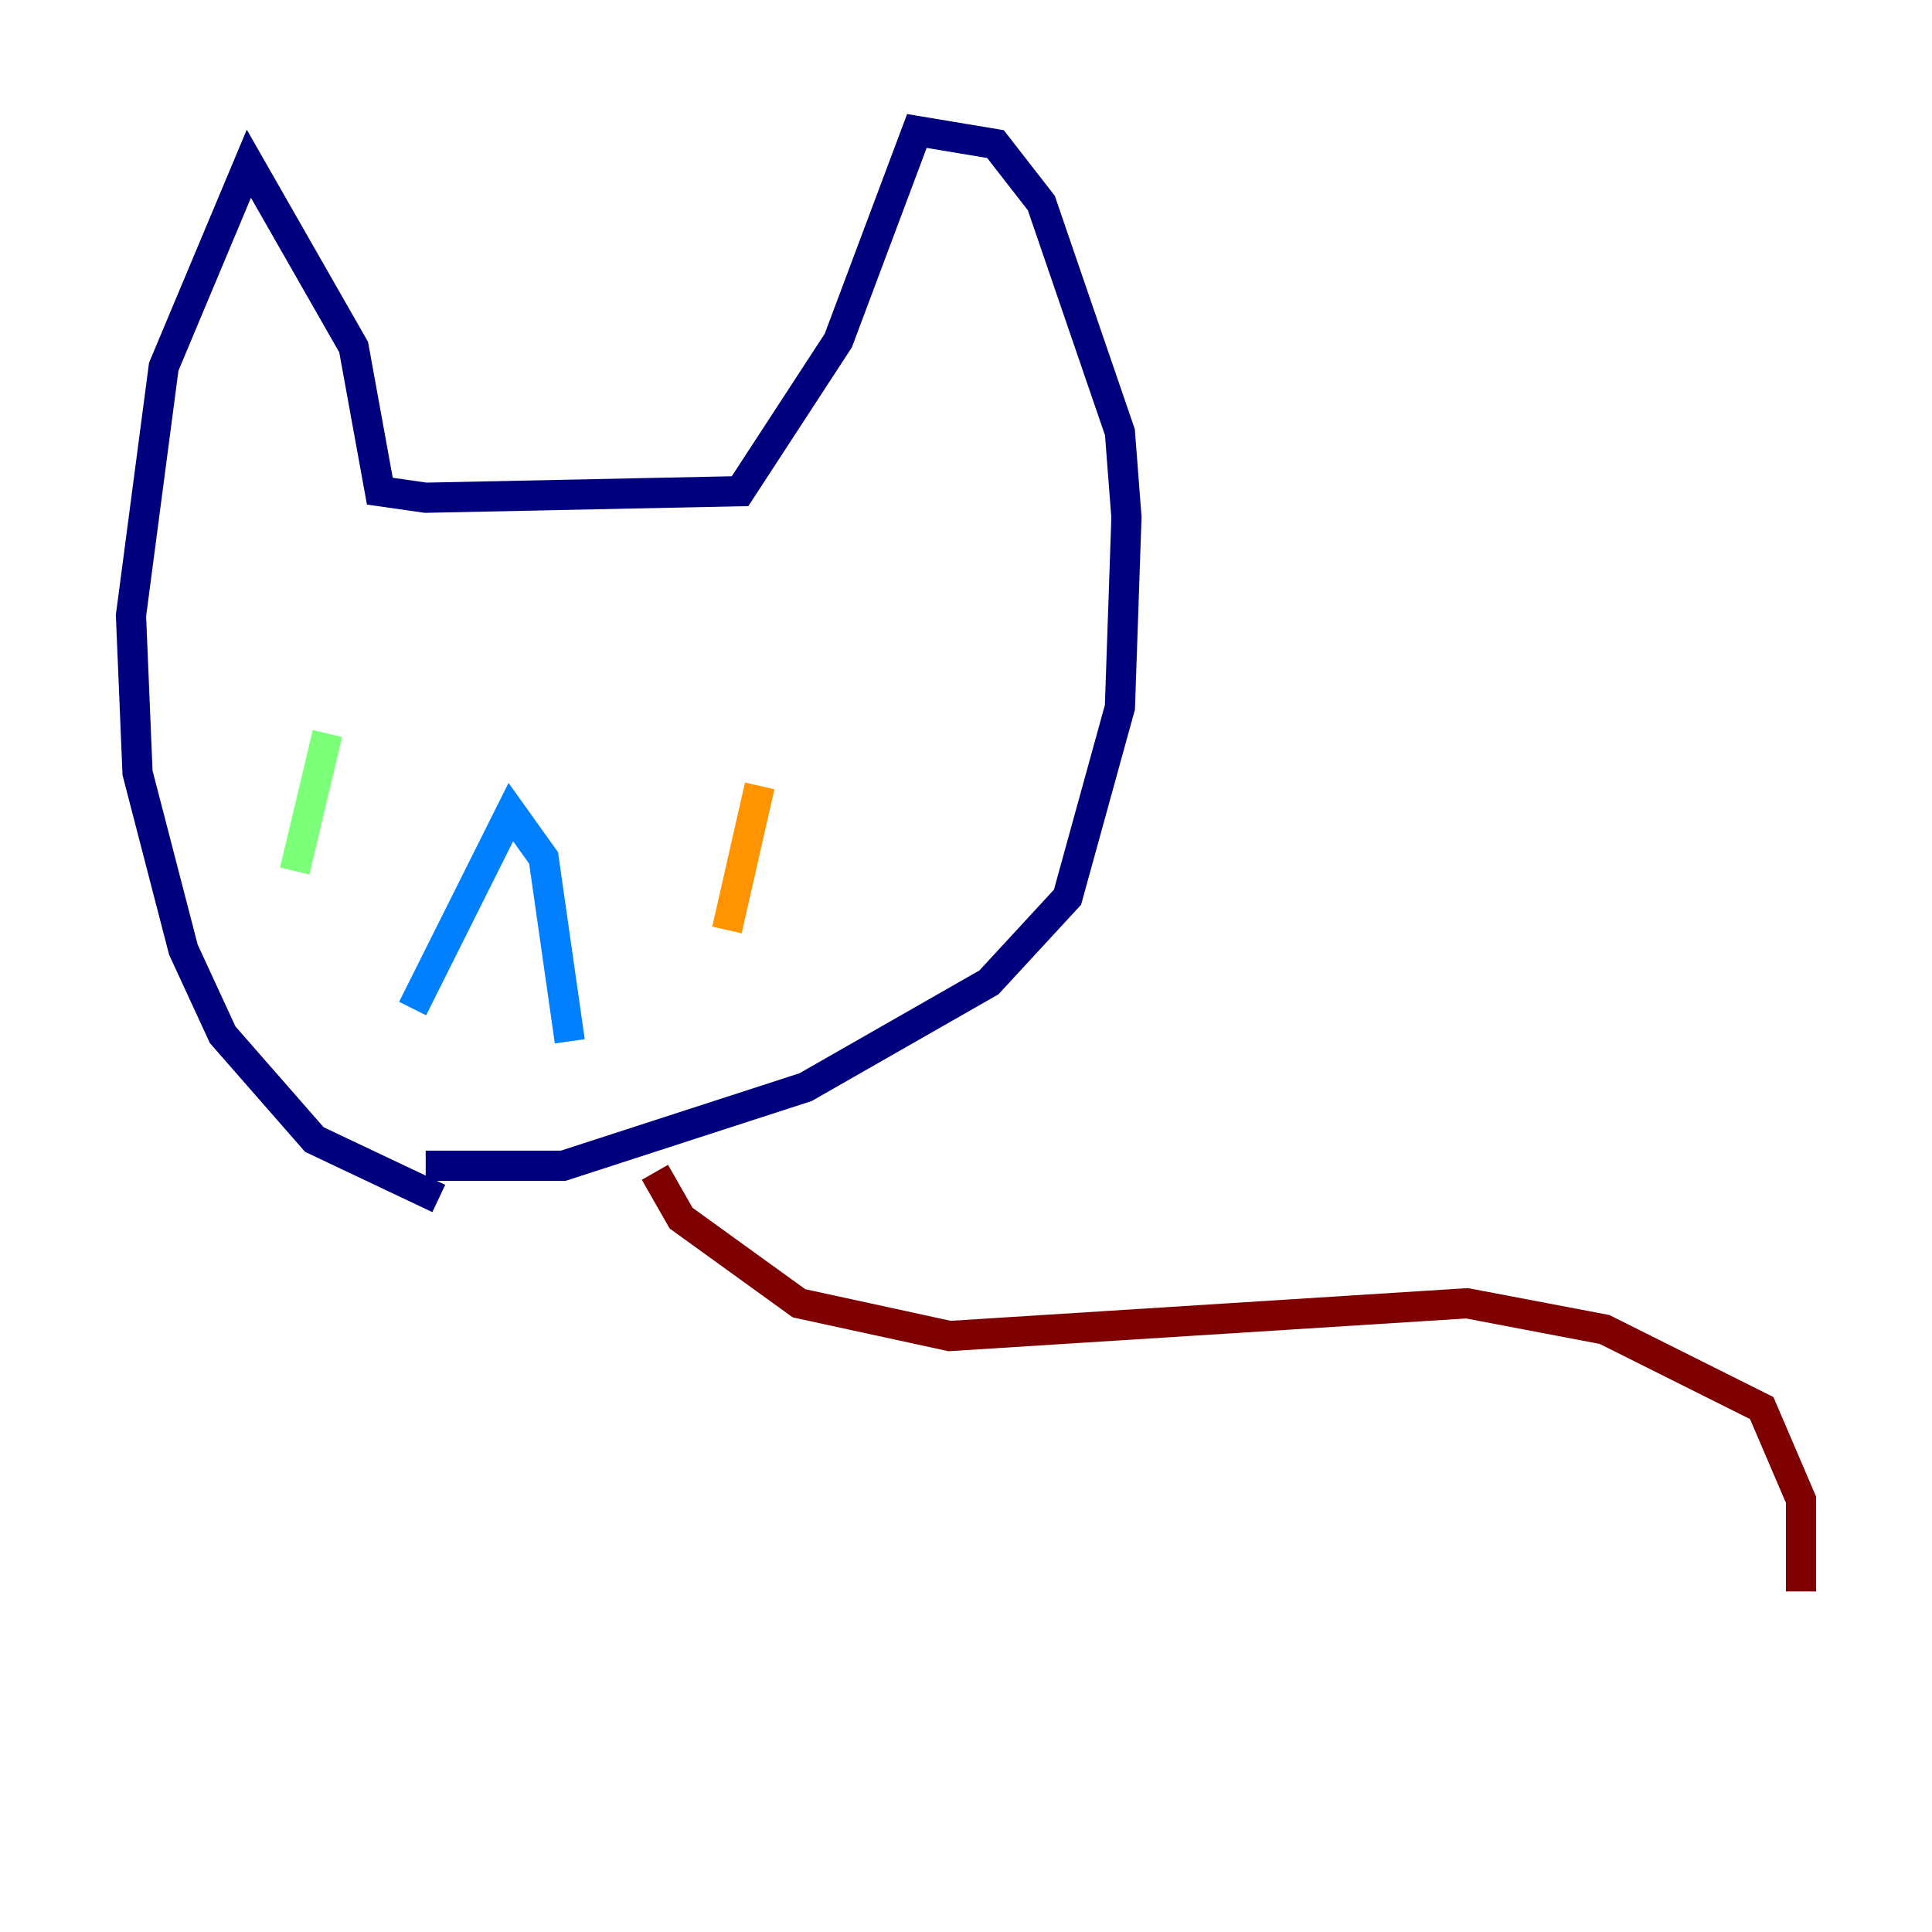 <?xml version="1.0" encoding="utf-8" ?>
<svg baseProfile="tiny" height="128" version="1.2" viewBox="0,0,128,128" width="128" xmlns="http://www.w3.org/2000/svg" xmlns:ev="http://www.w3.org/2001/xml-events" xmlns:xlink="http://www.w3.org/1999/xlink"><defs /><polyline fill="none" points="29.071,79.403 20.827,75.498 14.752,68.556 12.149,62.915 9.112,51.2 8.678,40.786 10.848,24.298 16.488,10.848 23.43,22.997 25.166,32.542 28.203,32.976 49.031,32.542 55.539,22.563 60.746,8.678 65.953,9.546 68.99,13.451 74.197,28.637 74.63,34.278 74.197,46.861 70.725,59.444 65.519,65.085 53.37,72.027 37.315,77.234 28.203,77.234" stroke="#00007f" stroke-width="2" /><polyline fill="none" points="27.336,66.82 33.844,53.803 36.014,56.841 37.749,68.99" stroke="#0080ff" stroke-width="2" /><polyline fill="none" points="19.525,57.709 21.695,48.597" stroke="#7cff79" stroke-width="2" /><polyline fill="none" points="48.163,61.614 50.332,52.068" stroke="#ff9400" stroke-width="2" /><polyline fill="none" points="43.39,77.668 45.125,80.705 52.936,86.346 62.915,88.515 97.193,86.346 106.305,88.081 116.719,93.288 119.322,99.363 119.322,105.437" stroke="#7f0000" stroke-width="2" /></svg>